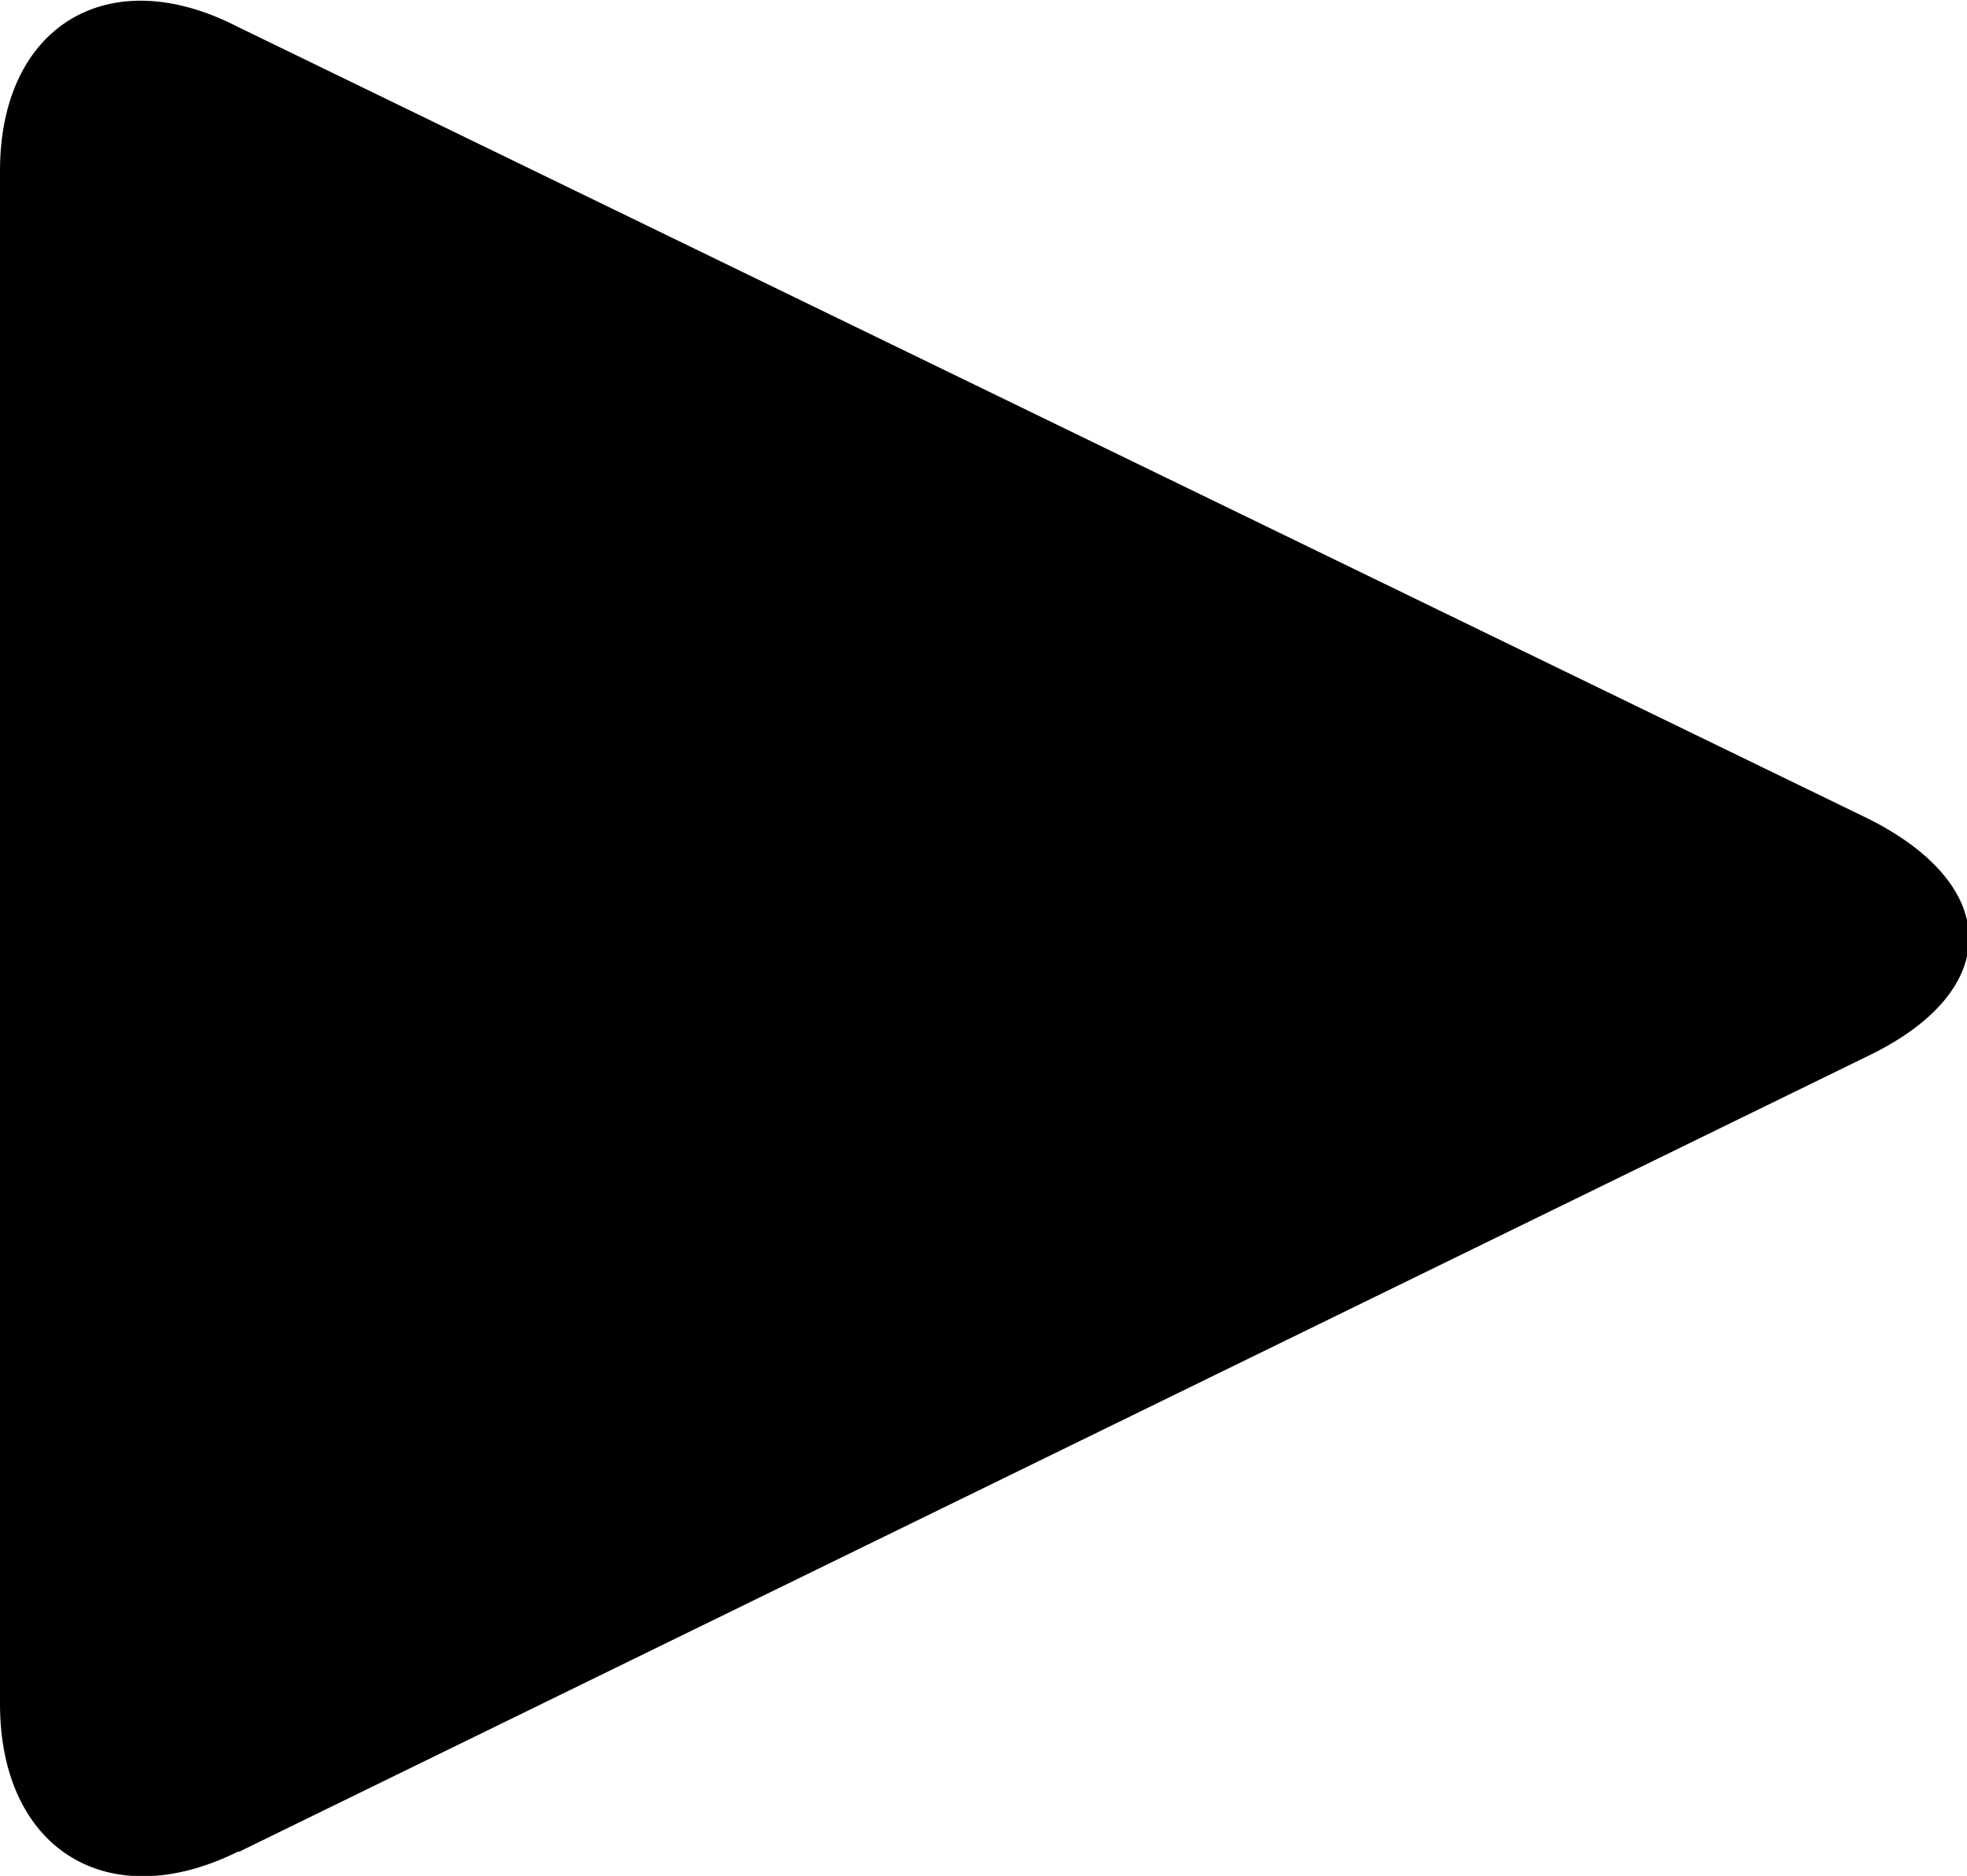 <svg xmlns="http://www.w3.org/2000/svg" width="14.64" height="13.96" version="1">
  <path d="M1.77 13.78C.8 14.26 0 13.76 0 12.68V1.27C0 .2.8-.3 1.77.2L13.92 6.1c.98.5.98 1.27 0 1.75L1.78 13.78z"/>
</svg>
